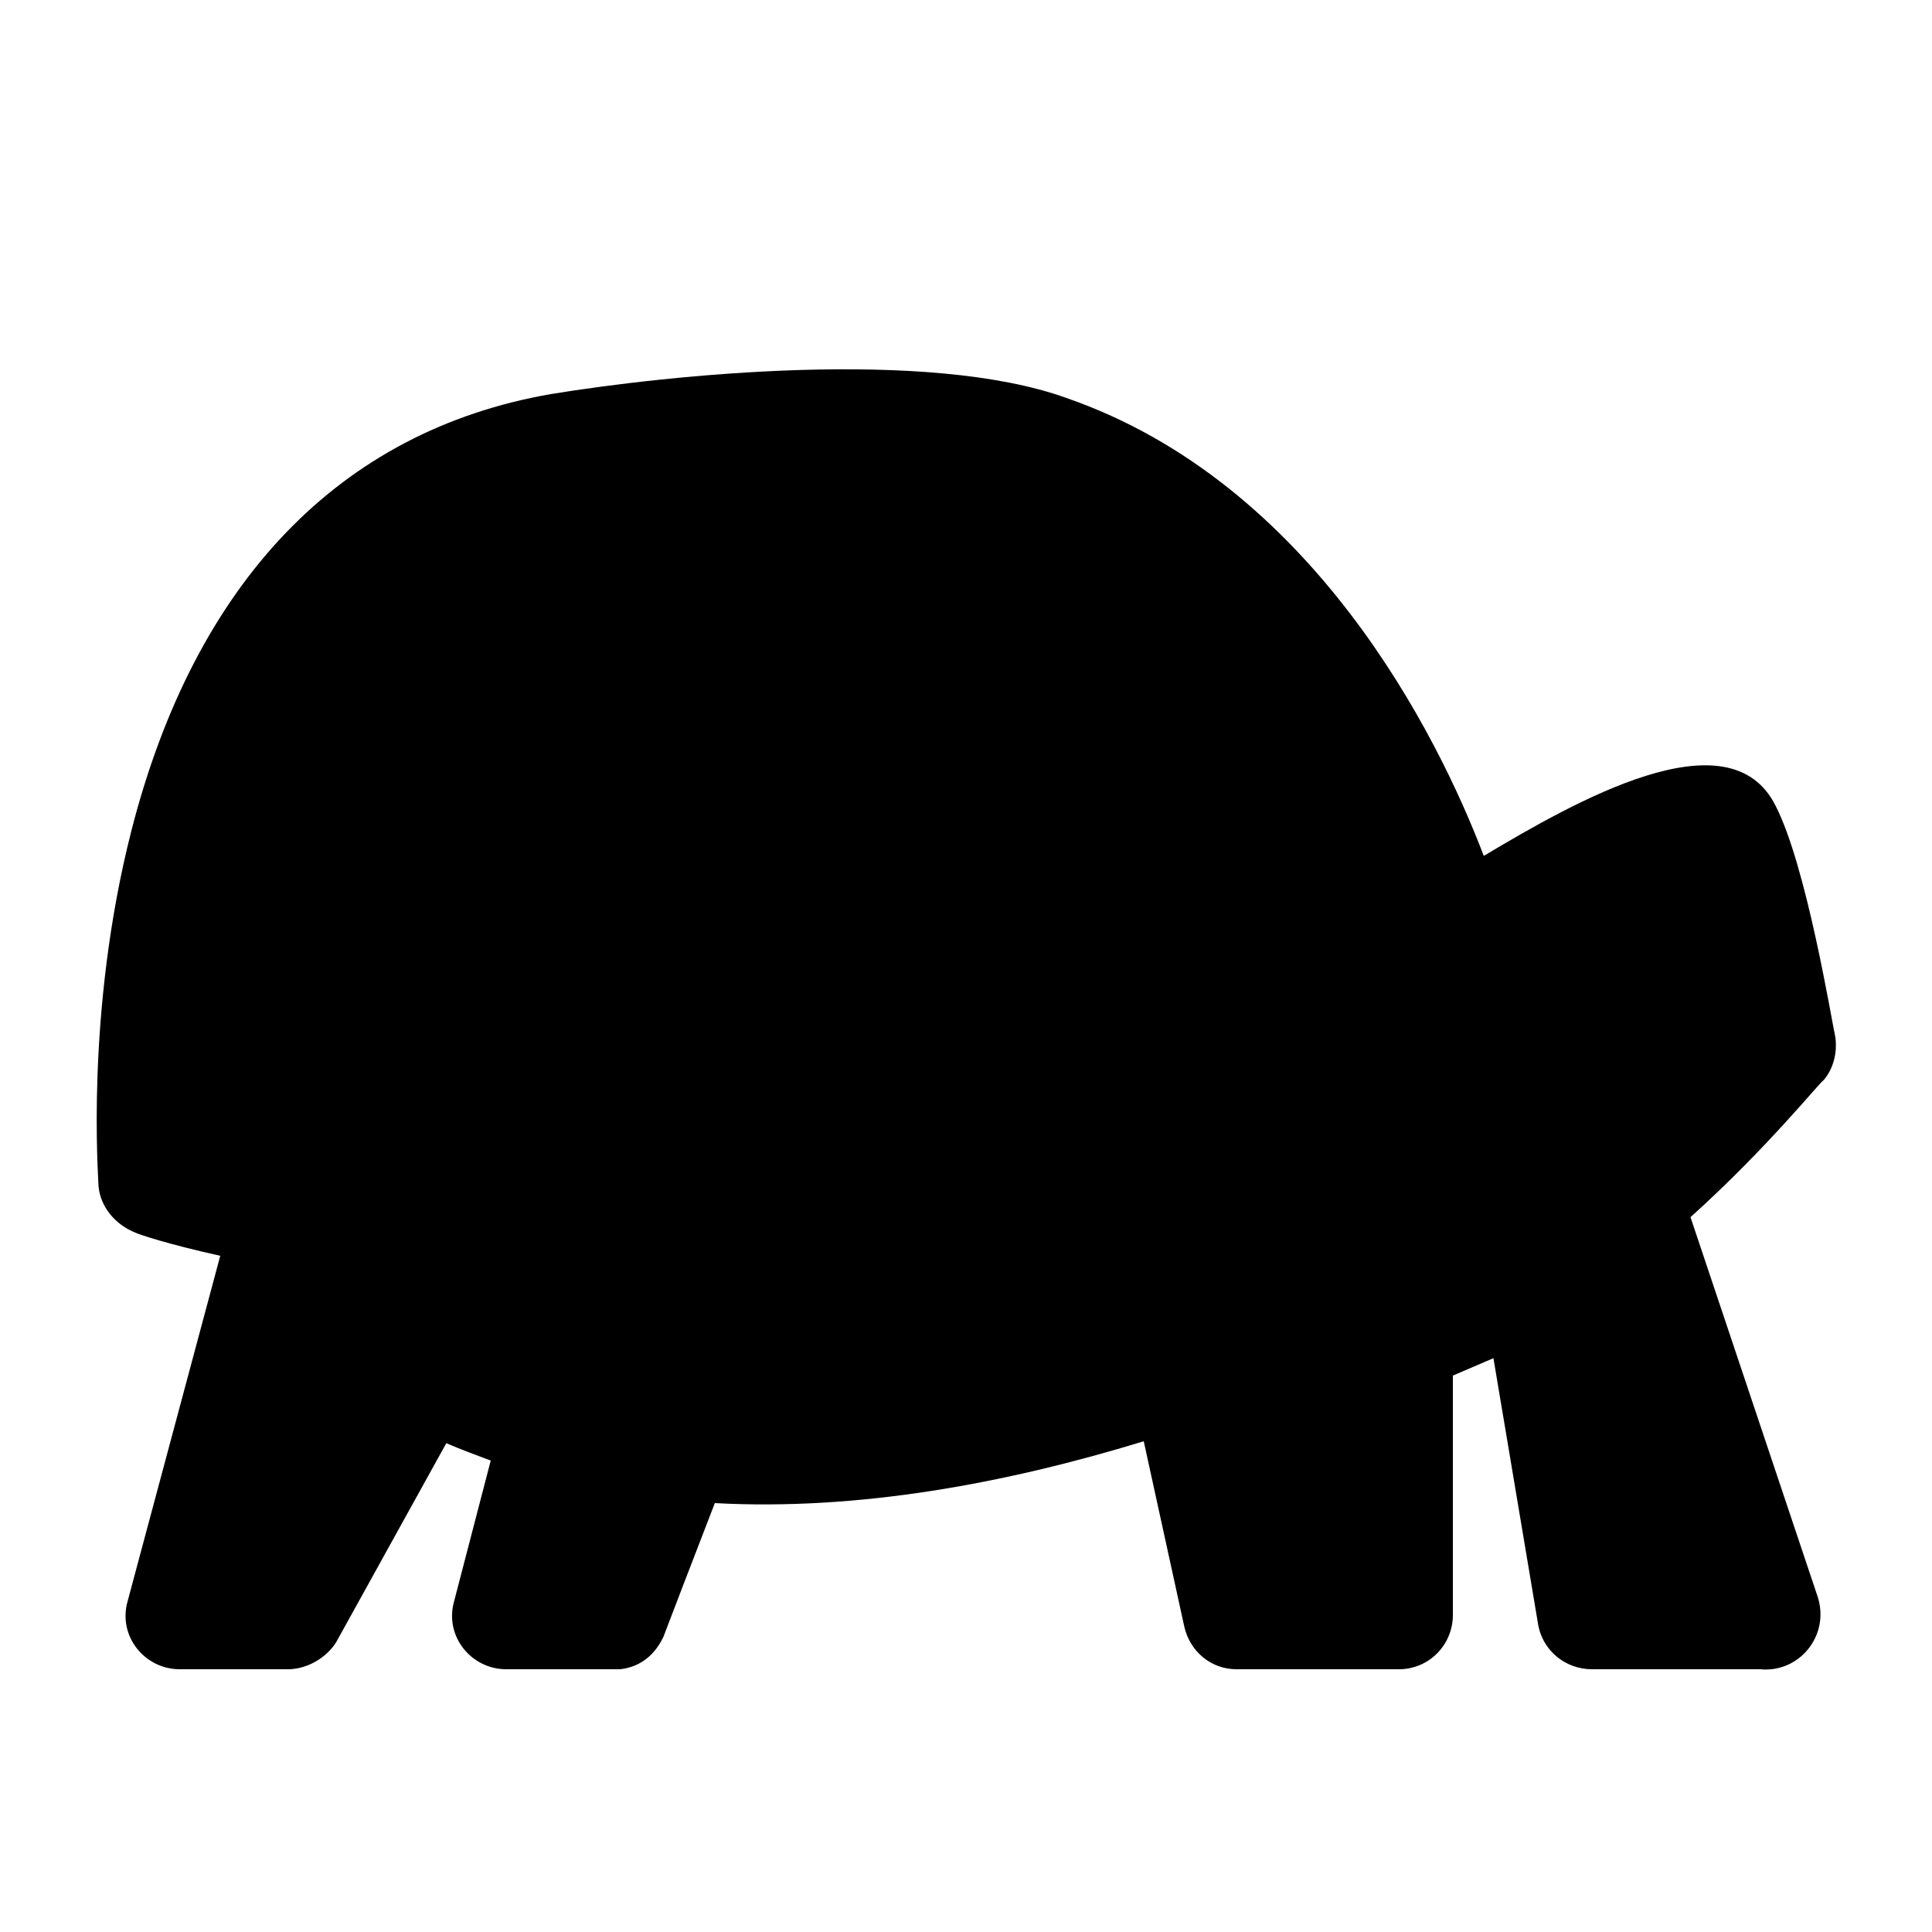 <?xml version="1.0" encoding="utf-8"?>
<!-- Generator: Adobe Illustrator 23.1.1, SVG Export Plug-In . SVG Version: 6.00 Build 0)  -->
<svg version="1.1" id="Layer_1" xmlns="http://www.w3.org/2000/svg" xmlns:xlink="http://www.w3.org/1999/xlink" x="0px" y="0px"
	 viewBox="0 0 100 100" style="enable-background:new 0 0 100 100;" xml:space="preserve">
<path d="M94.4,55.9c0.5-0.6,0.7-1.4,0.6-2.2c-0.2-0.9-1.5-8.9-3.1-12c-2.4-4.8-10.4-0.2-15.1,2.6C74.4,38,67.9,25,55.2,20.6
	C48,18,34.6,19.4,28.5,20.4c-10.9,1.9-18.4,9.7-21.7,22.6C4.4,52.4,5.1,61,5.1,61.4C5.2,62.5,6,63.4,7,63.8c0.2,0.1,1.7,0.6,4.4,1.2
	L6.6,82.9c-0.5,1.8,0.9,3.5,2.7,3.5h5.6c1,0,2-0.6,2.5-1.4l5.7-10.3c0.7,0.3,1.5,0.6,2.3,0.9l-1.9,7.3c-0.5,1.8,0.9,3.5,2.7,3.5
	c6.1,0,5.7,0,5.9,0c0.9-0.1,1.7-0.6,2.2-1.6c0.1-0.2-0.2,0.5,2.7-7c7.4,0.4,15-1,22.2-3.2l2.1,9.6c0.3,1.3,1.4,2.2,2.7,2.2h8.4
	c1.6,0,2.8-1.3,2.8-2.8V71.2c0.7-0.3,1.4-0.6,2.1-0.9L79.6,84c0.2,1.4,1.4,2.4,2.8,2.4c9.2,0,8.5,0,8.7,0c2,0.2,3.6-1.7,3-3.7
	l-6.6-19.7C91.5,59.4,94.2,56,94.4,55.9L94.4,55.9z"/>
</svg>
